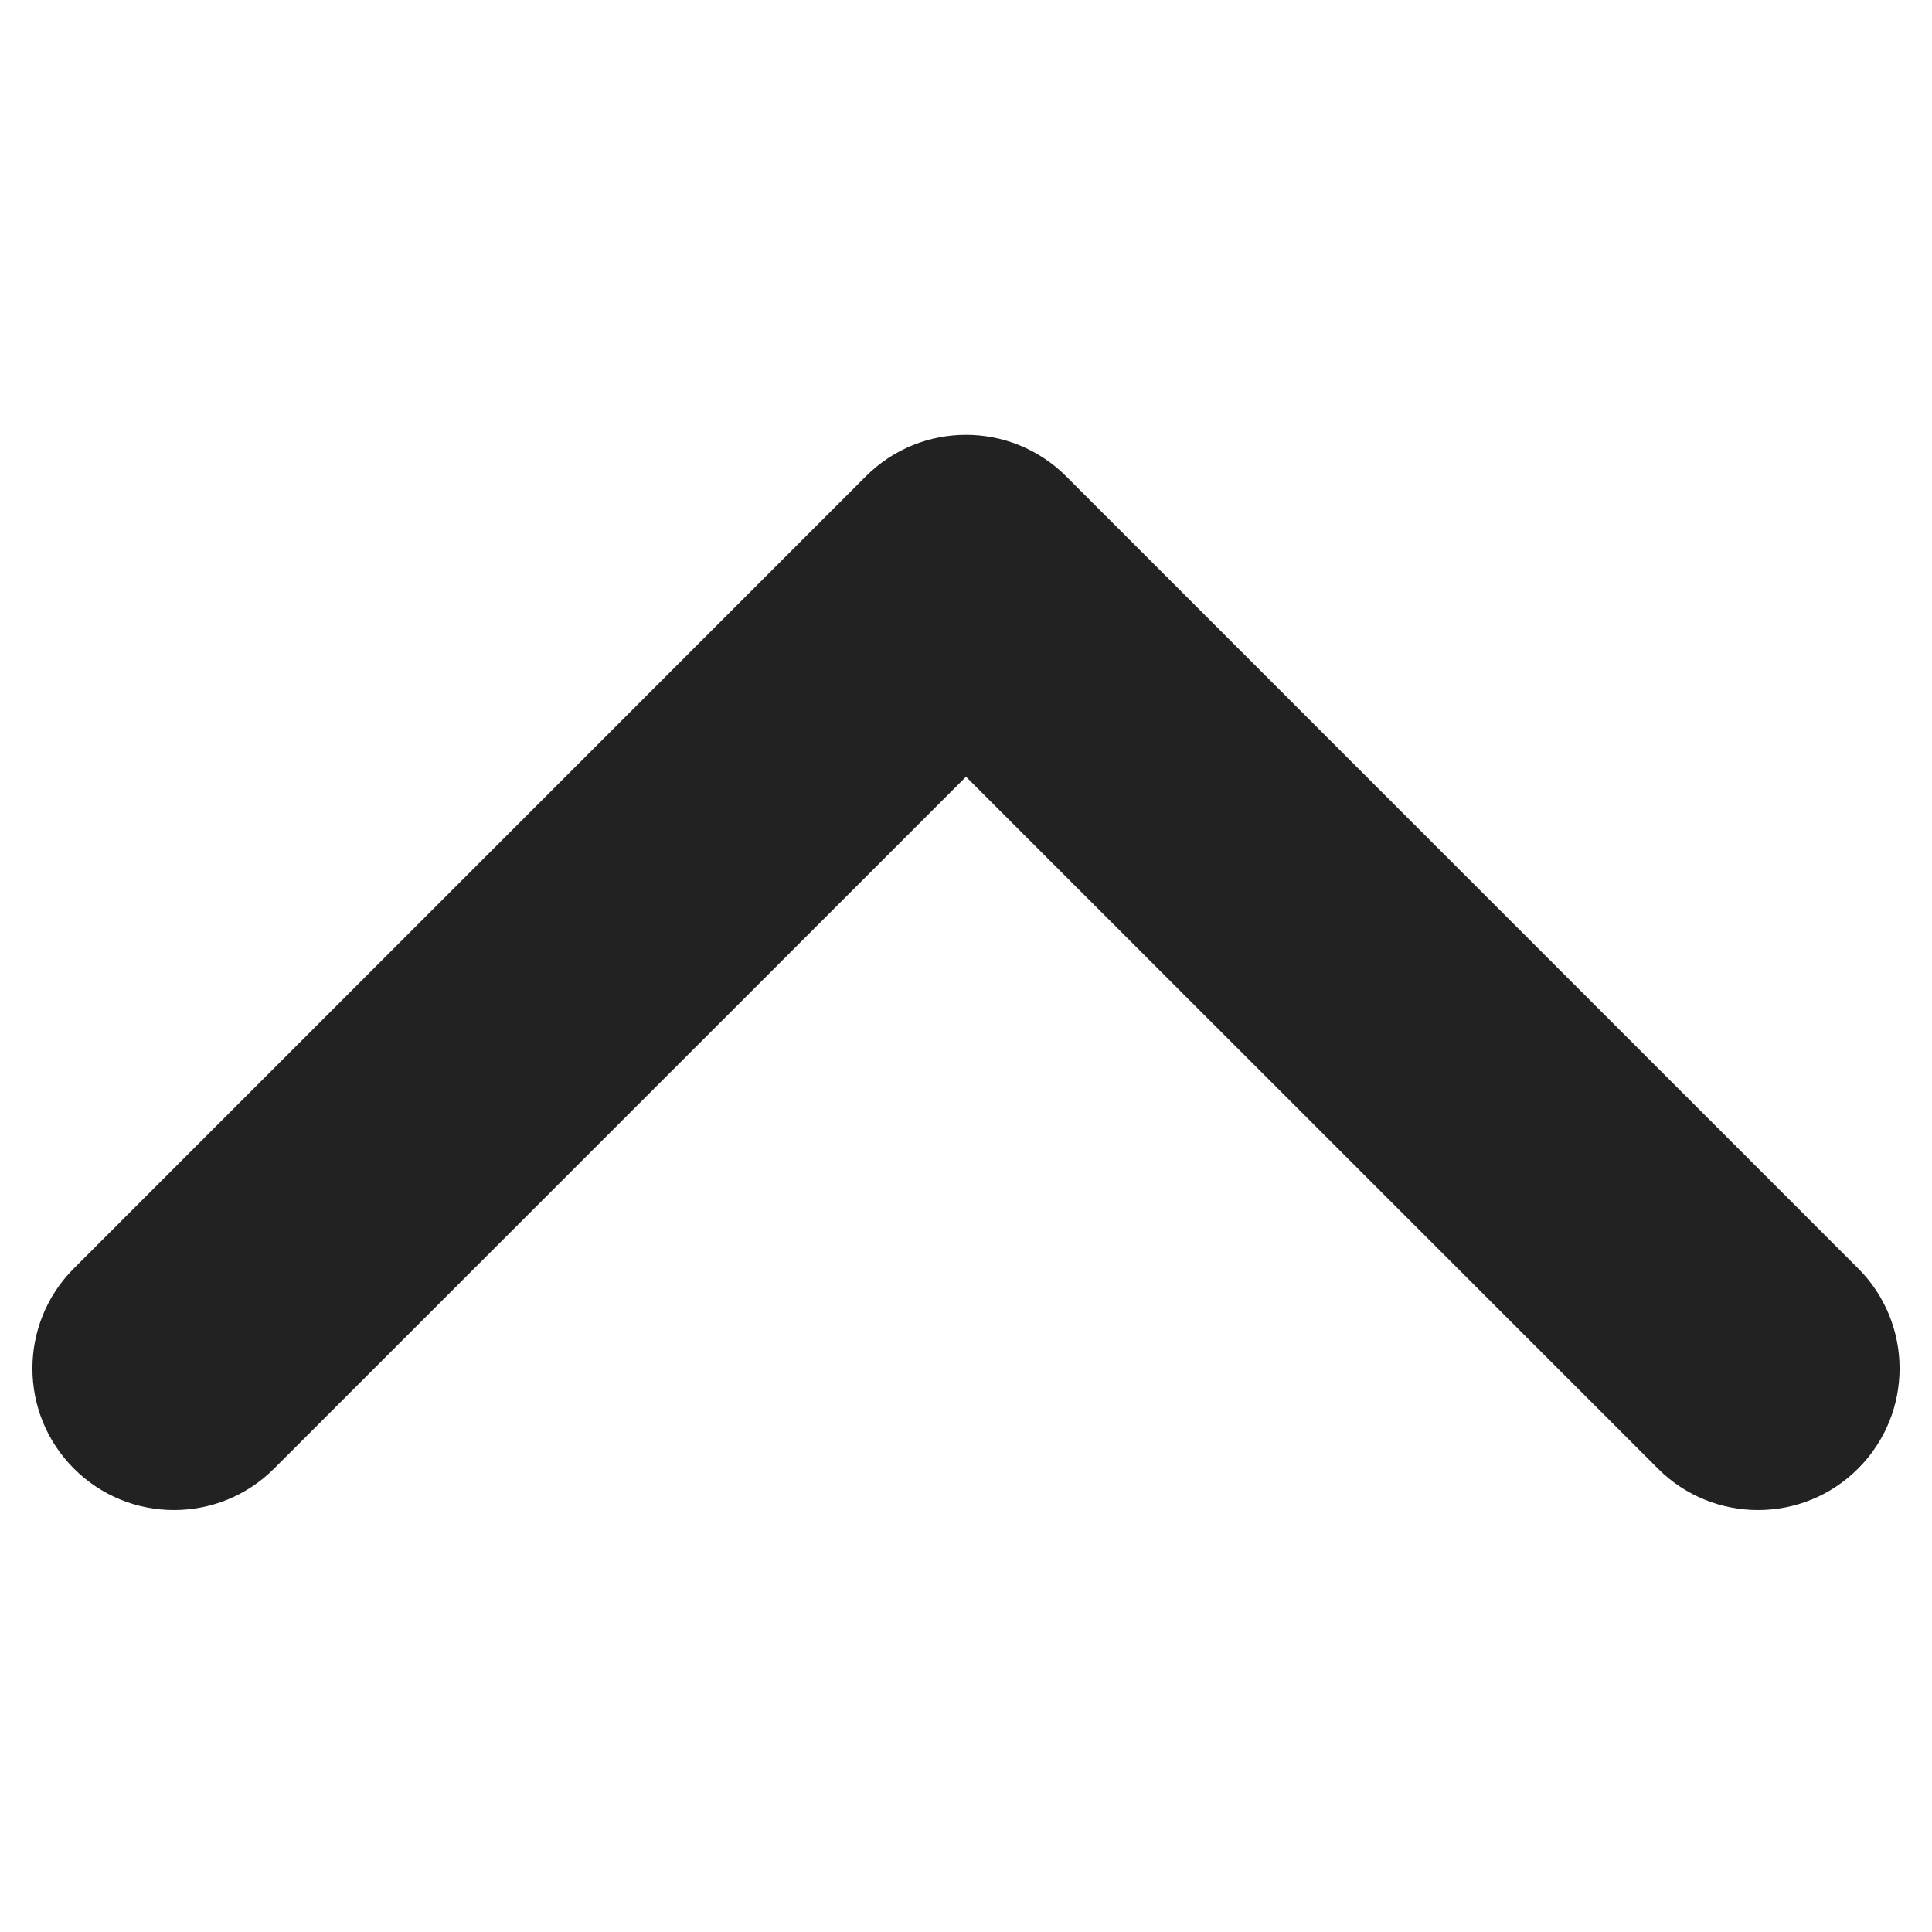 <svg xmlns="http://www.w3.org/2000/svg" xmlns:xlink="http://www.w3.org/1999/xlink" width="24" height="24" viewBox="0 0 24 24">
  <defs>
    <path id="arrow-up-a" d="M12,14.512 L20.595,5.918 C21.282,5.231 22.396,5.231 23.082,5.918 C23.769,6.604 23.769,7.718 23.082,8.405 L13.244,18.244 C12.557,18.931 11.443,18.931 10.756,18.244 L0.918,8.405 C0.231,7.718 0.231,6.604 0.918,5.918 C1.604,5.231 2.718,5.231 3.405,5.918 L12,14.512 Z"/>
  </defs>
  <use fill="#222" fill-rule="evenodd" transform="matrix(1 0 0 -1 0 24.161)" xlink:href="#arrow-up-a"/>
</svg>

